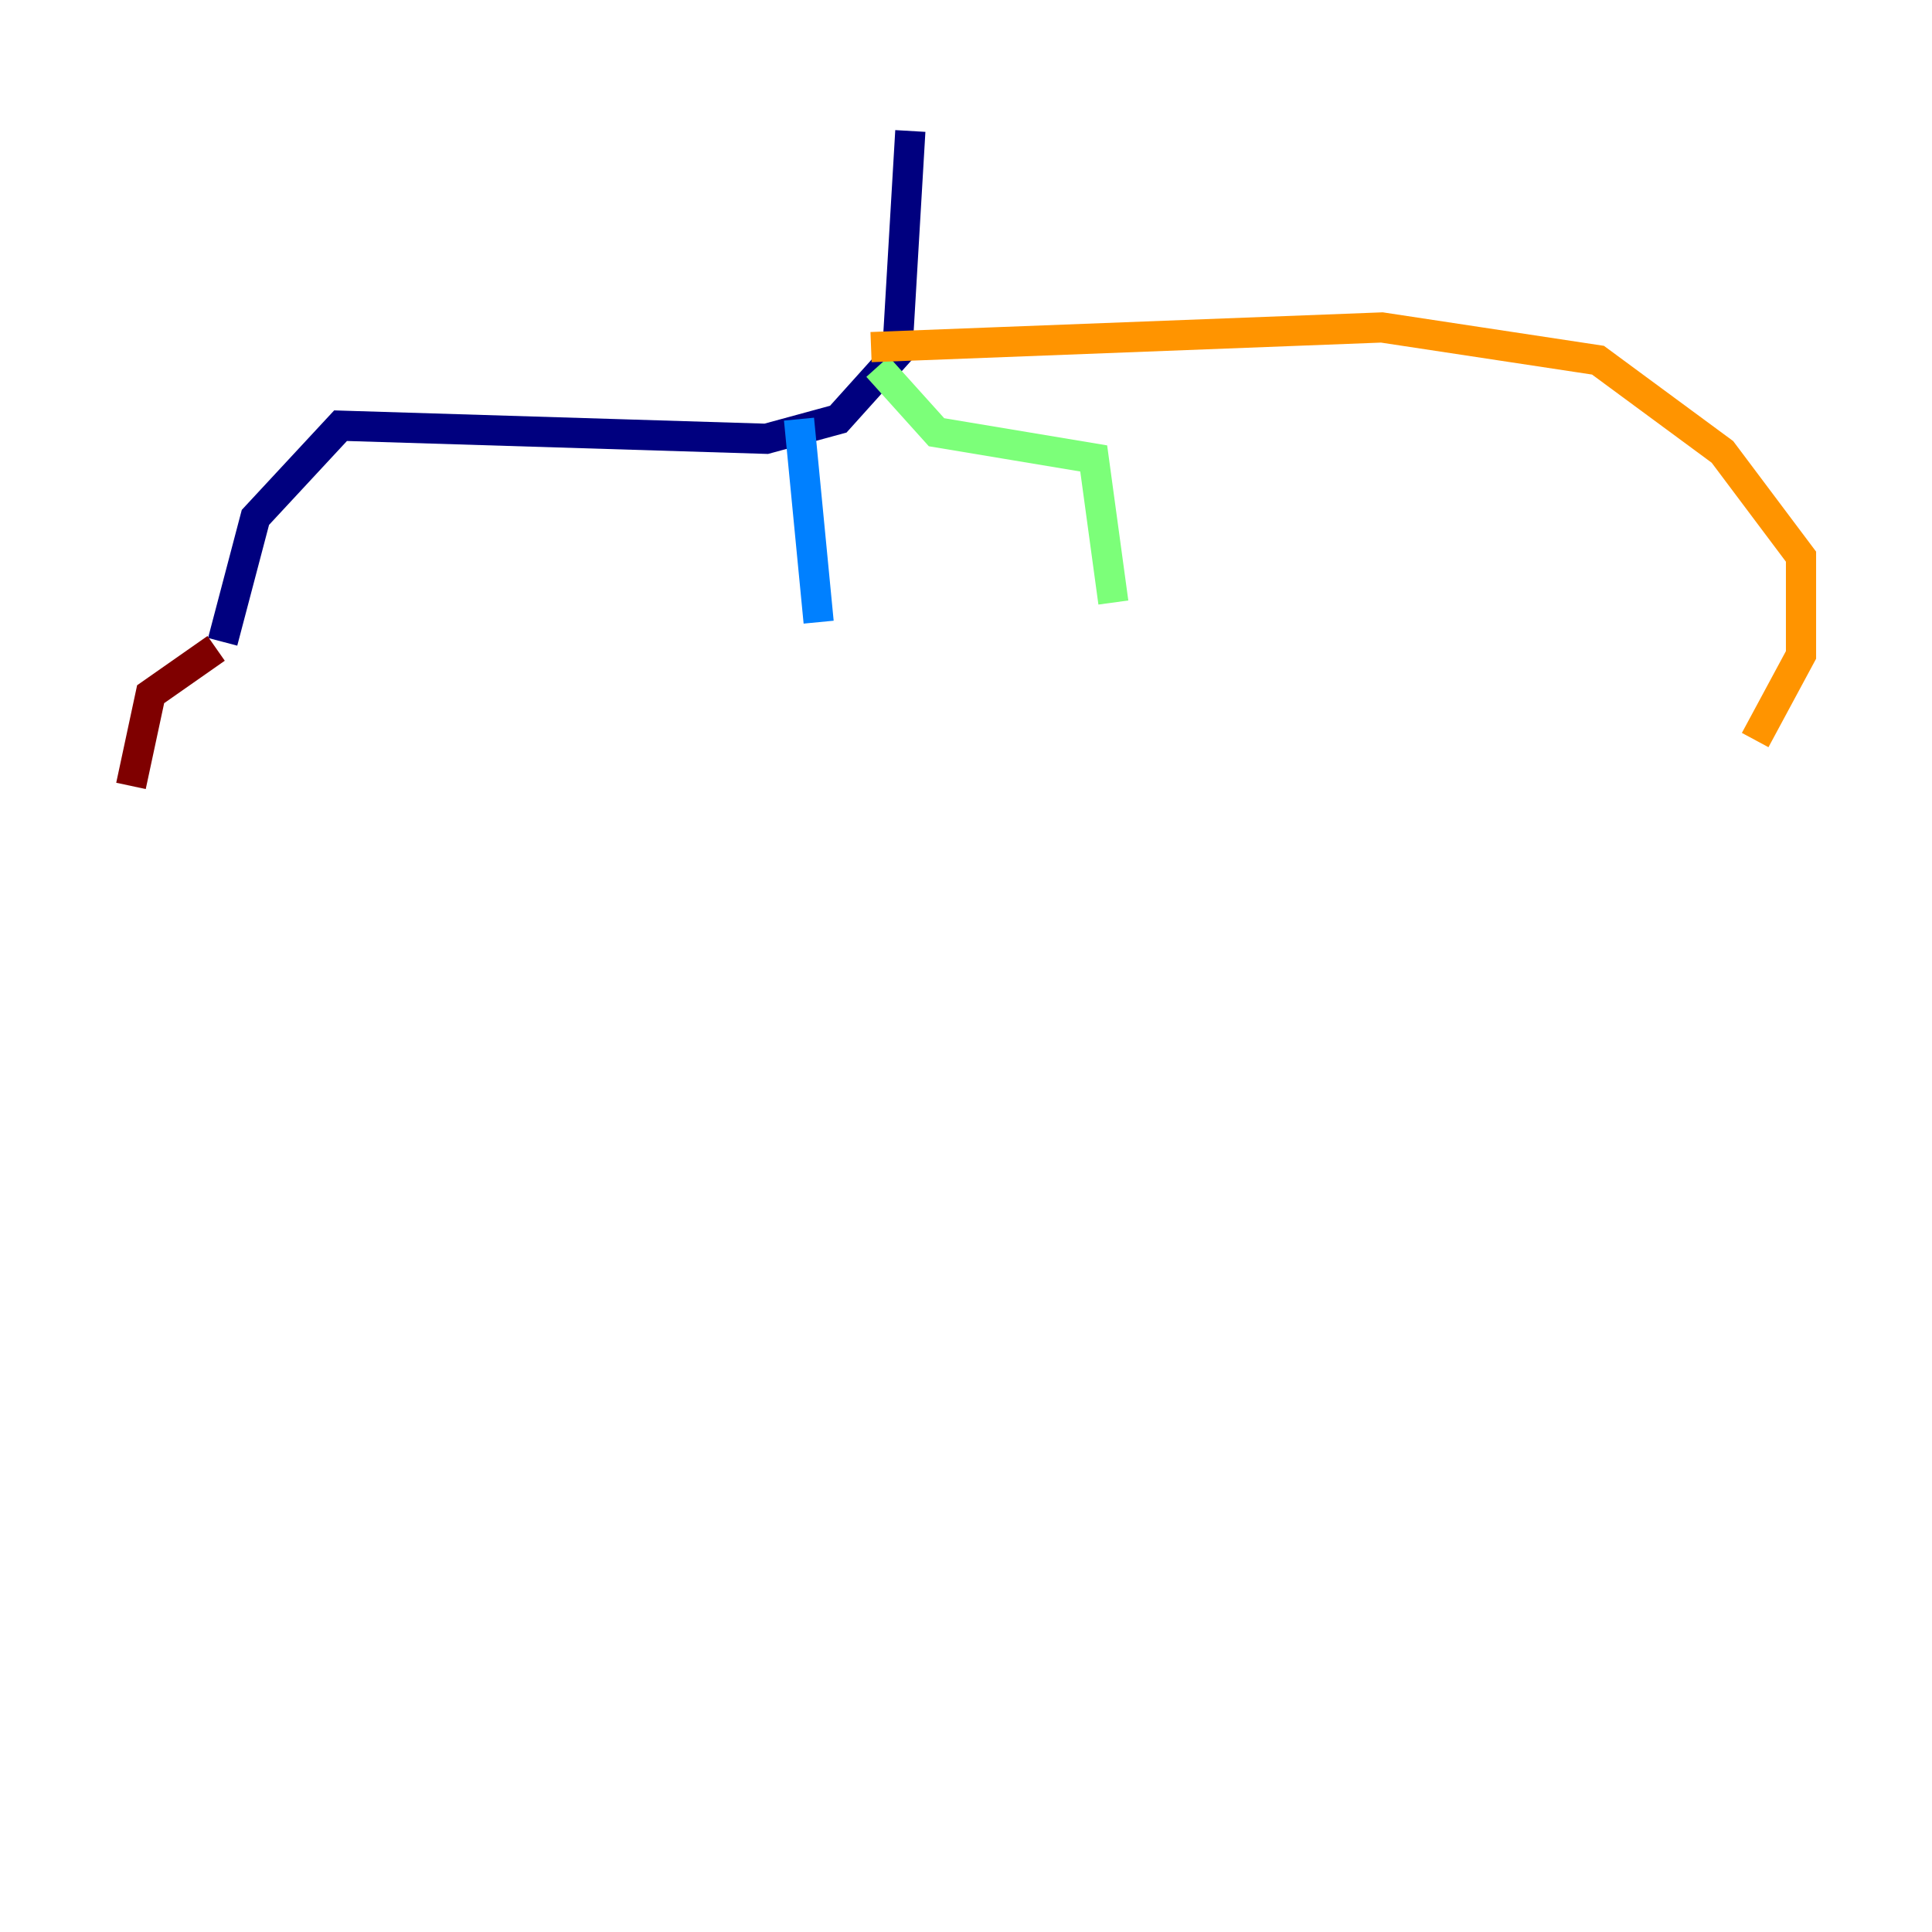 <?xml version="1.0" encoding="utf-8" ?>
<svg baseProfile="tiny" height="128" version="1.2" viewBox="0,0,128,128" width="128" xmlns="http://www.w3.org/2000/svg" xmlns:ev="http://www.w3.org/2001/xml-events" xmlns:xlink="http://www.w3.org/1999/xlink"><defs /><polyline fill="none" points="60.312,8.678 59.444,23.43 55.539,27.77 50.766,29.071 22.563,28.203 16.922,34.278 14.752,42.522" stroke="#00007f" stroke-width="2" /><polyline fill="none" points="52.936,27.77 54.237,41.22" stroke="#0080ff" stroke-width="2" /><polyline fill="none" points="58.142,24.298 62.047,28.637 72.461,30.373 73.763,39.919" stroke="#7cff79" stroke-width="2" /><polyline fill="none" points="57.709,22.997 91.552,21.695 105.871,23.864 114.115,29.939 119.322,36.881 119.322,43.39 116.285,49.031" stroke="#ff9400" stroke-width="2" /><polyline fill="none" points="14.319,42.956 9.98,45.993 8.678,52.068" stroke="#7f0000" stroke-width="2" /></svg>